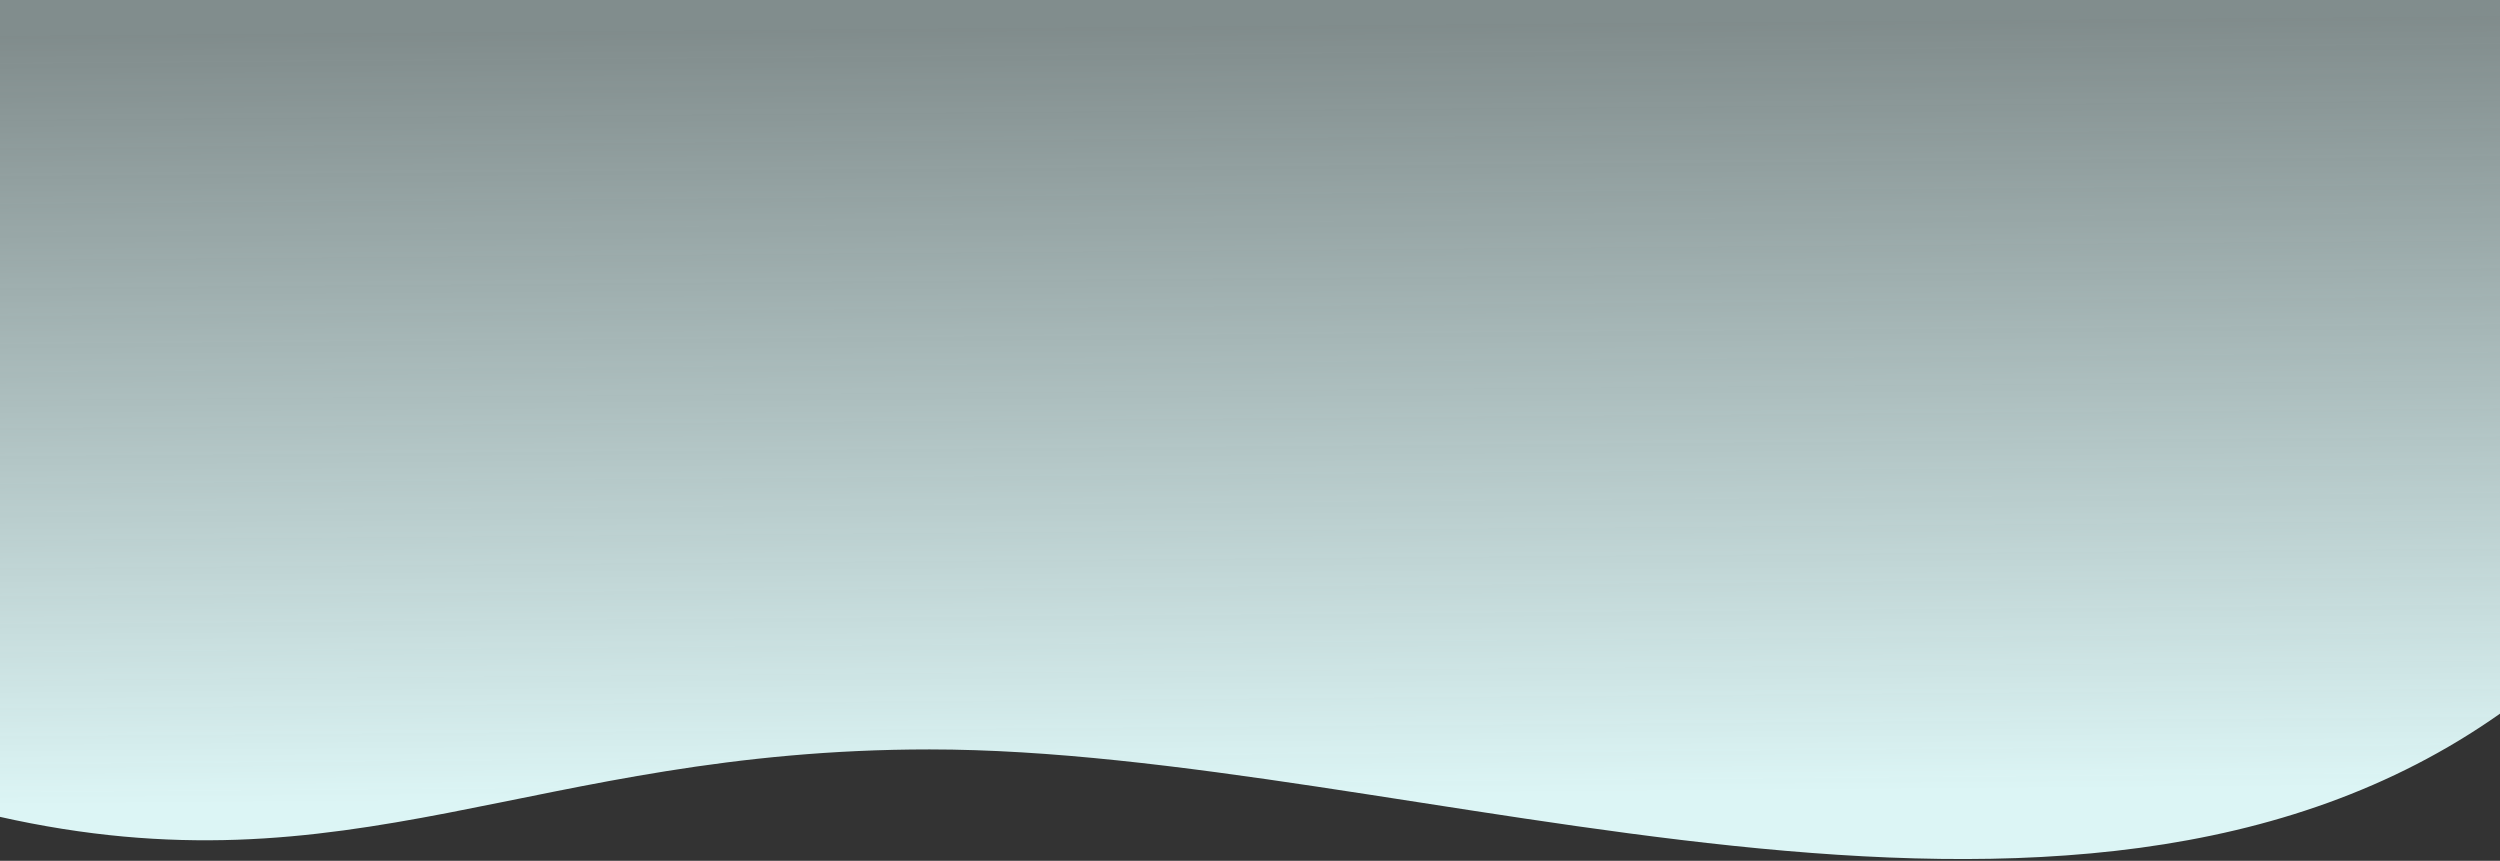 <svg width="1365" height="470" viewBox="0 0 1365 470" fill="none" xmlns="http://www.w3.org/2000/svg">
<rect x="0" y="0" width="1365" height="470" fill="#333333" stroke="none"/>
<path d="M1365 0C1365 0 1035.4 0.003 638.142 0.001C240.889 -0.002 354.116 0.004 -0.917 0.002L-1 445.79C192.194 489.468 290.667 409.187 507.5 409.187C770.502 409.187 1128.99 556.052 1365 389.662L1365 0Z" fill="url(#paint0_linear_1_23)"/>
<defs>
<linearGradient id="paint0_linear_1_23" x1="752.5" y1="434.364" x2="749.178" y2="13.076" gradientUnits="userSpaceOnUse">
<stop stop-color="#DCF5F5"/>
<stop offset="1" stop-color="#DCF5F5" stop-opacity="0.46"/>
</linearGradient>
</defs>
</svg>
